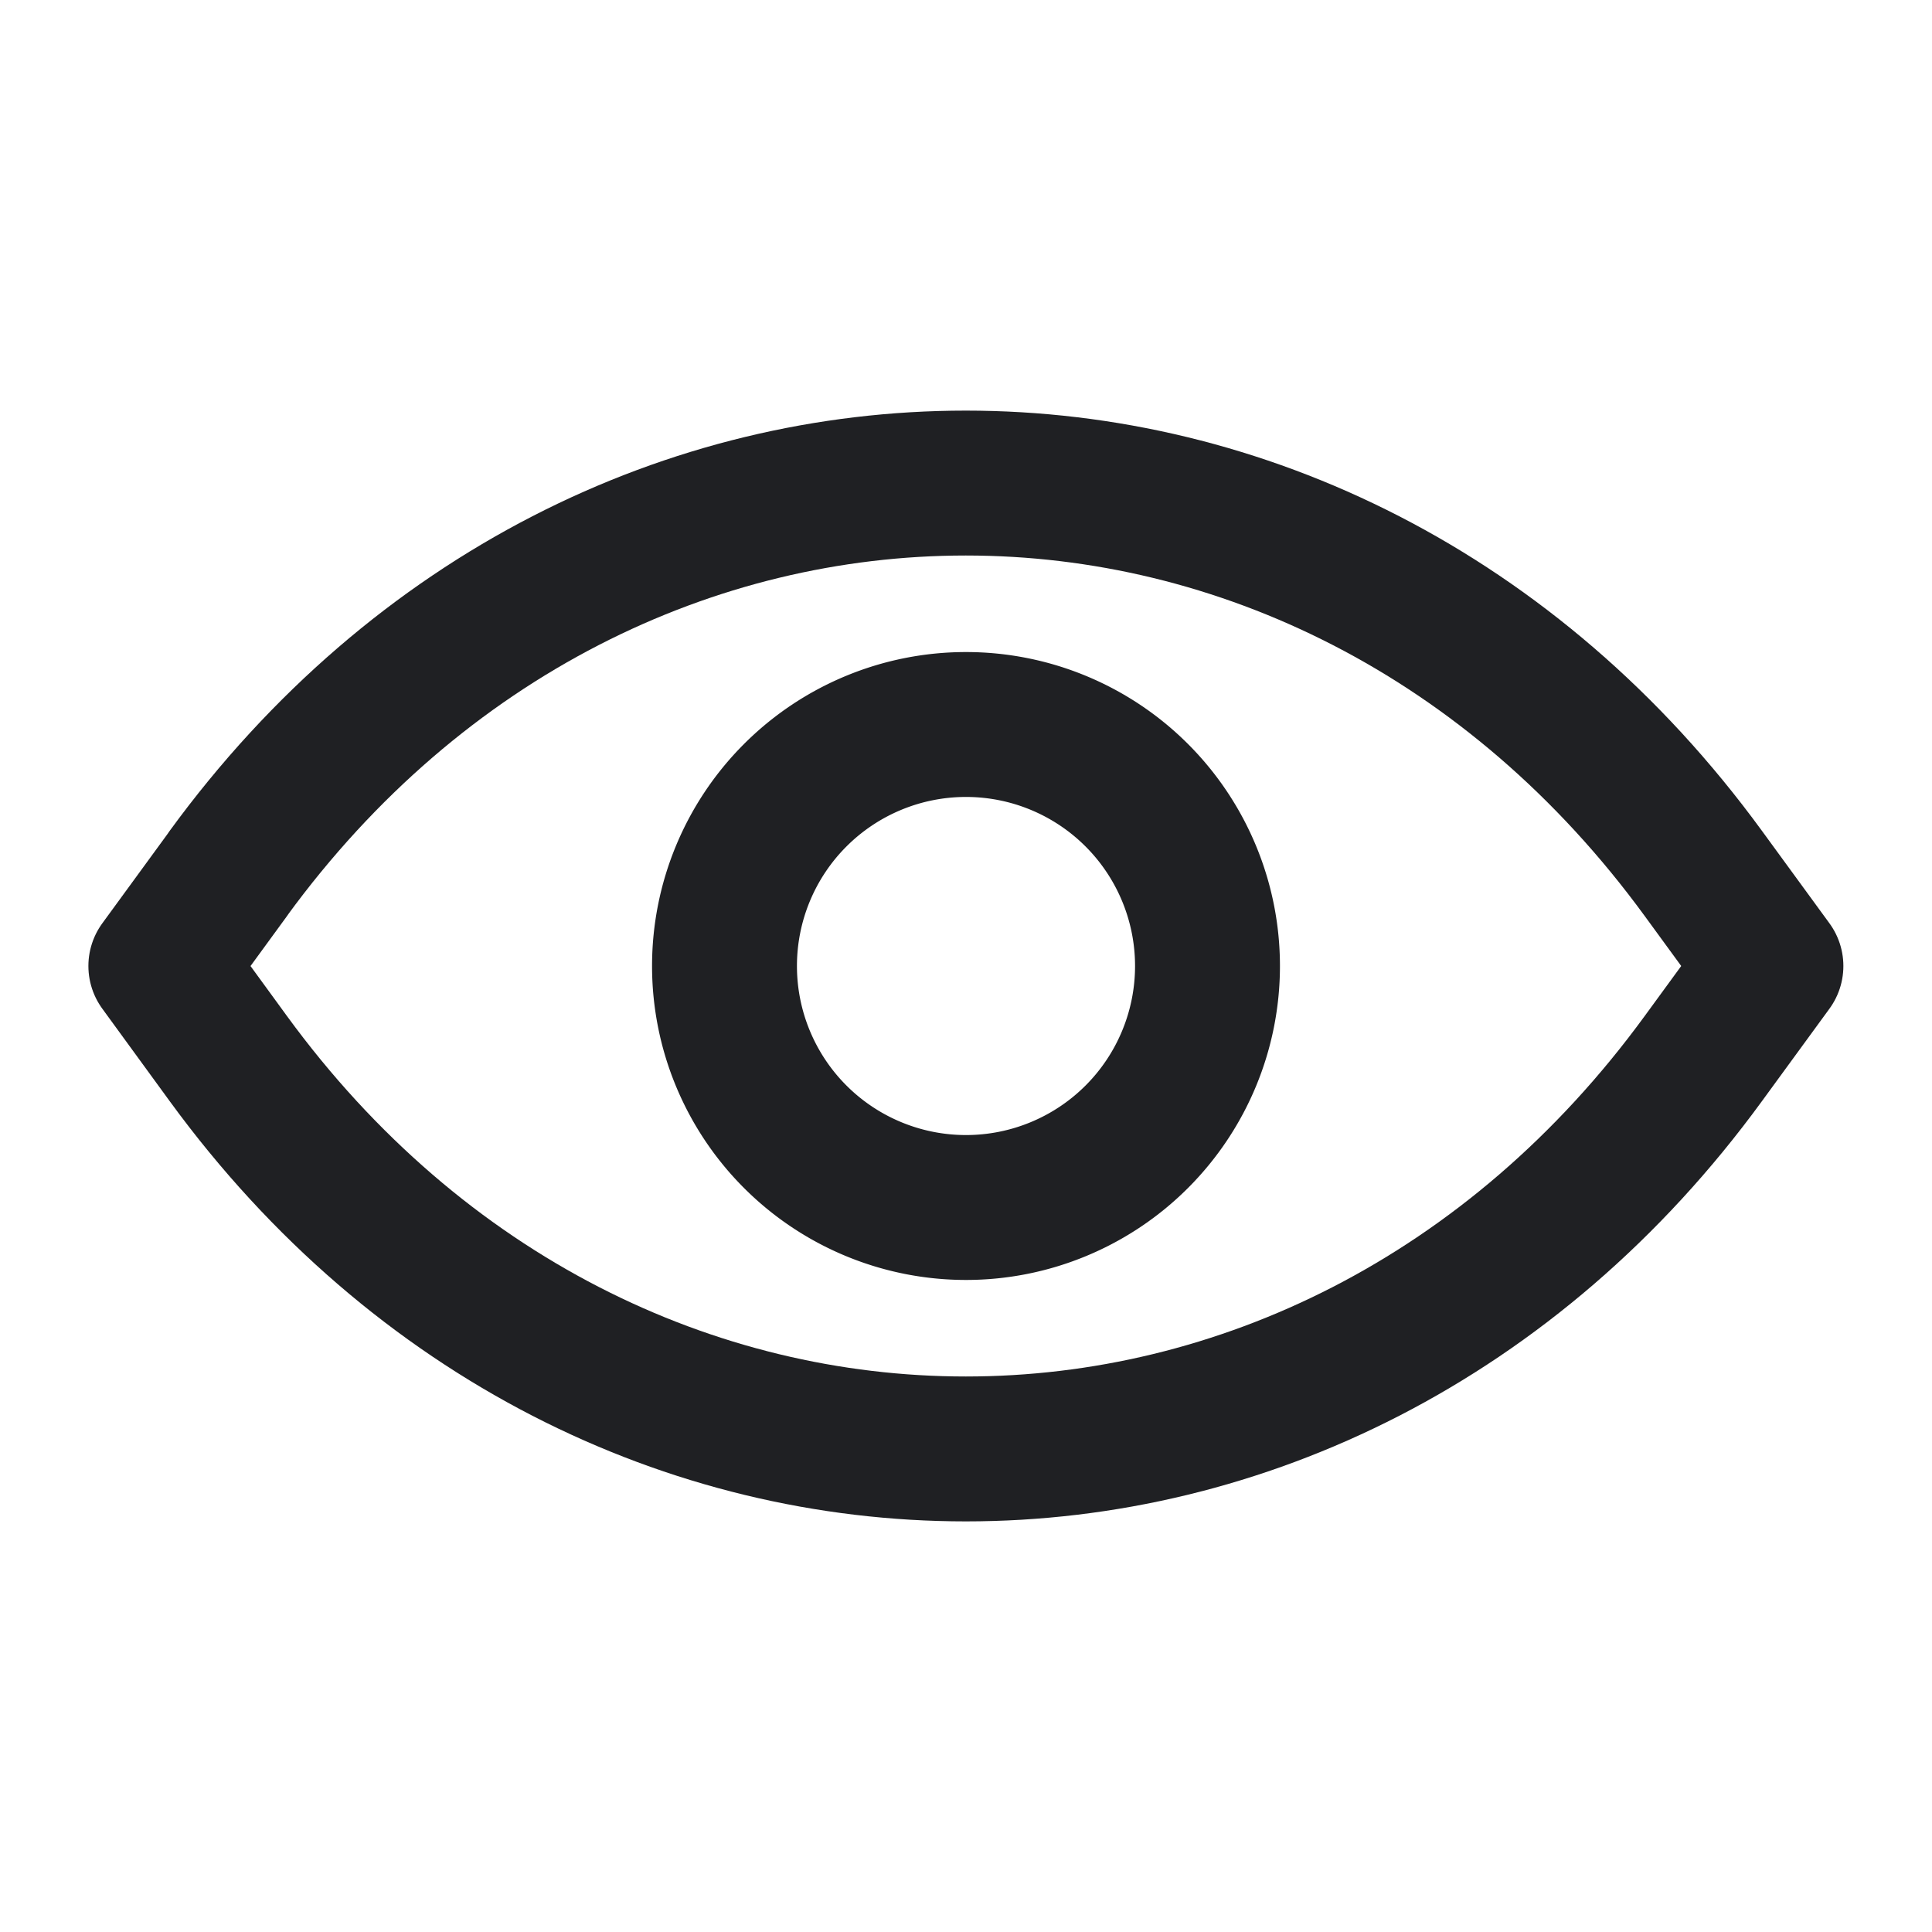 <svg width="16" height="16" fill="none" xmlns="http://www.w3.org/2000/svg"><path d="M1.891 7.233c3.145-4.31 9.07-4.31 12.215 0l.56.767-.56.767c-3.144 4.31-9.07 4.31-12.215 0L1.332 8l.56-.767z" stroke="#1F2023" stroke-width="1.2" stroke-linecap="round" stroke-linejoin="round"/><path d="M8 10a2 2 0 100-4 2 2 0 000 4z" stroke="#1F2023" stroke-width="1.2" stroke-miterlimit="10" stroke-linecap="round" stroke-linejoin="round"/></svg>